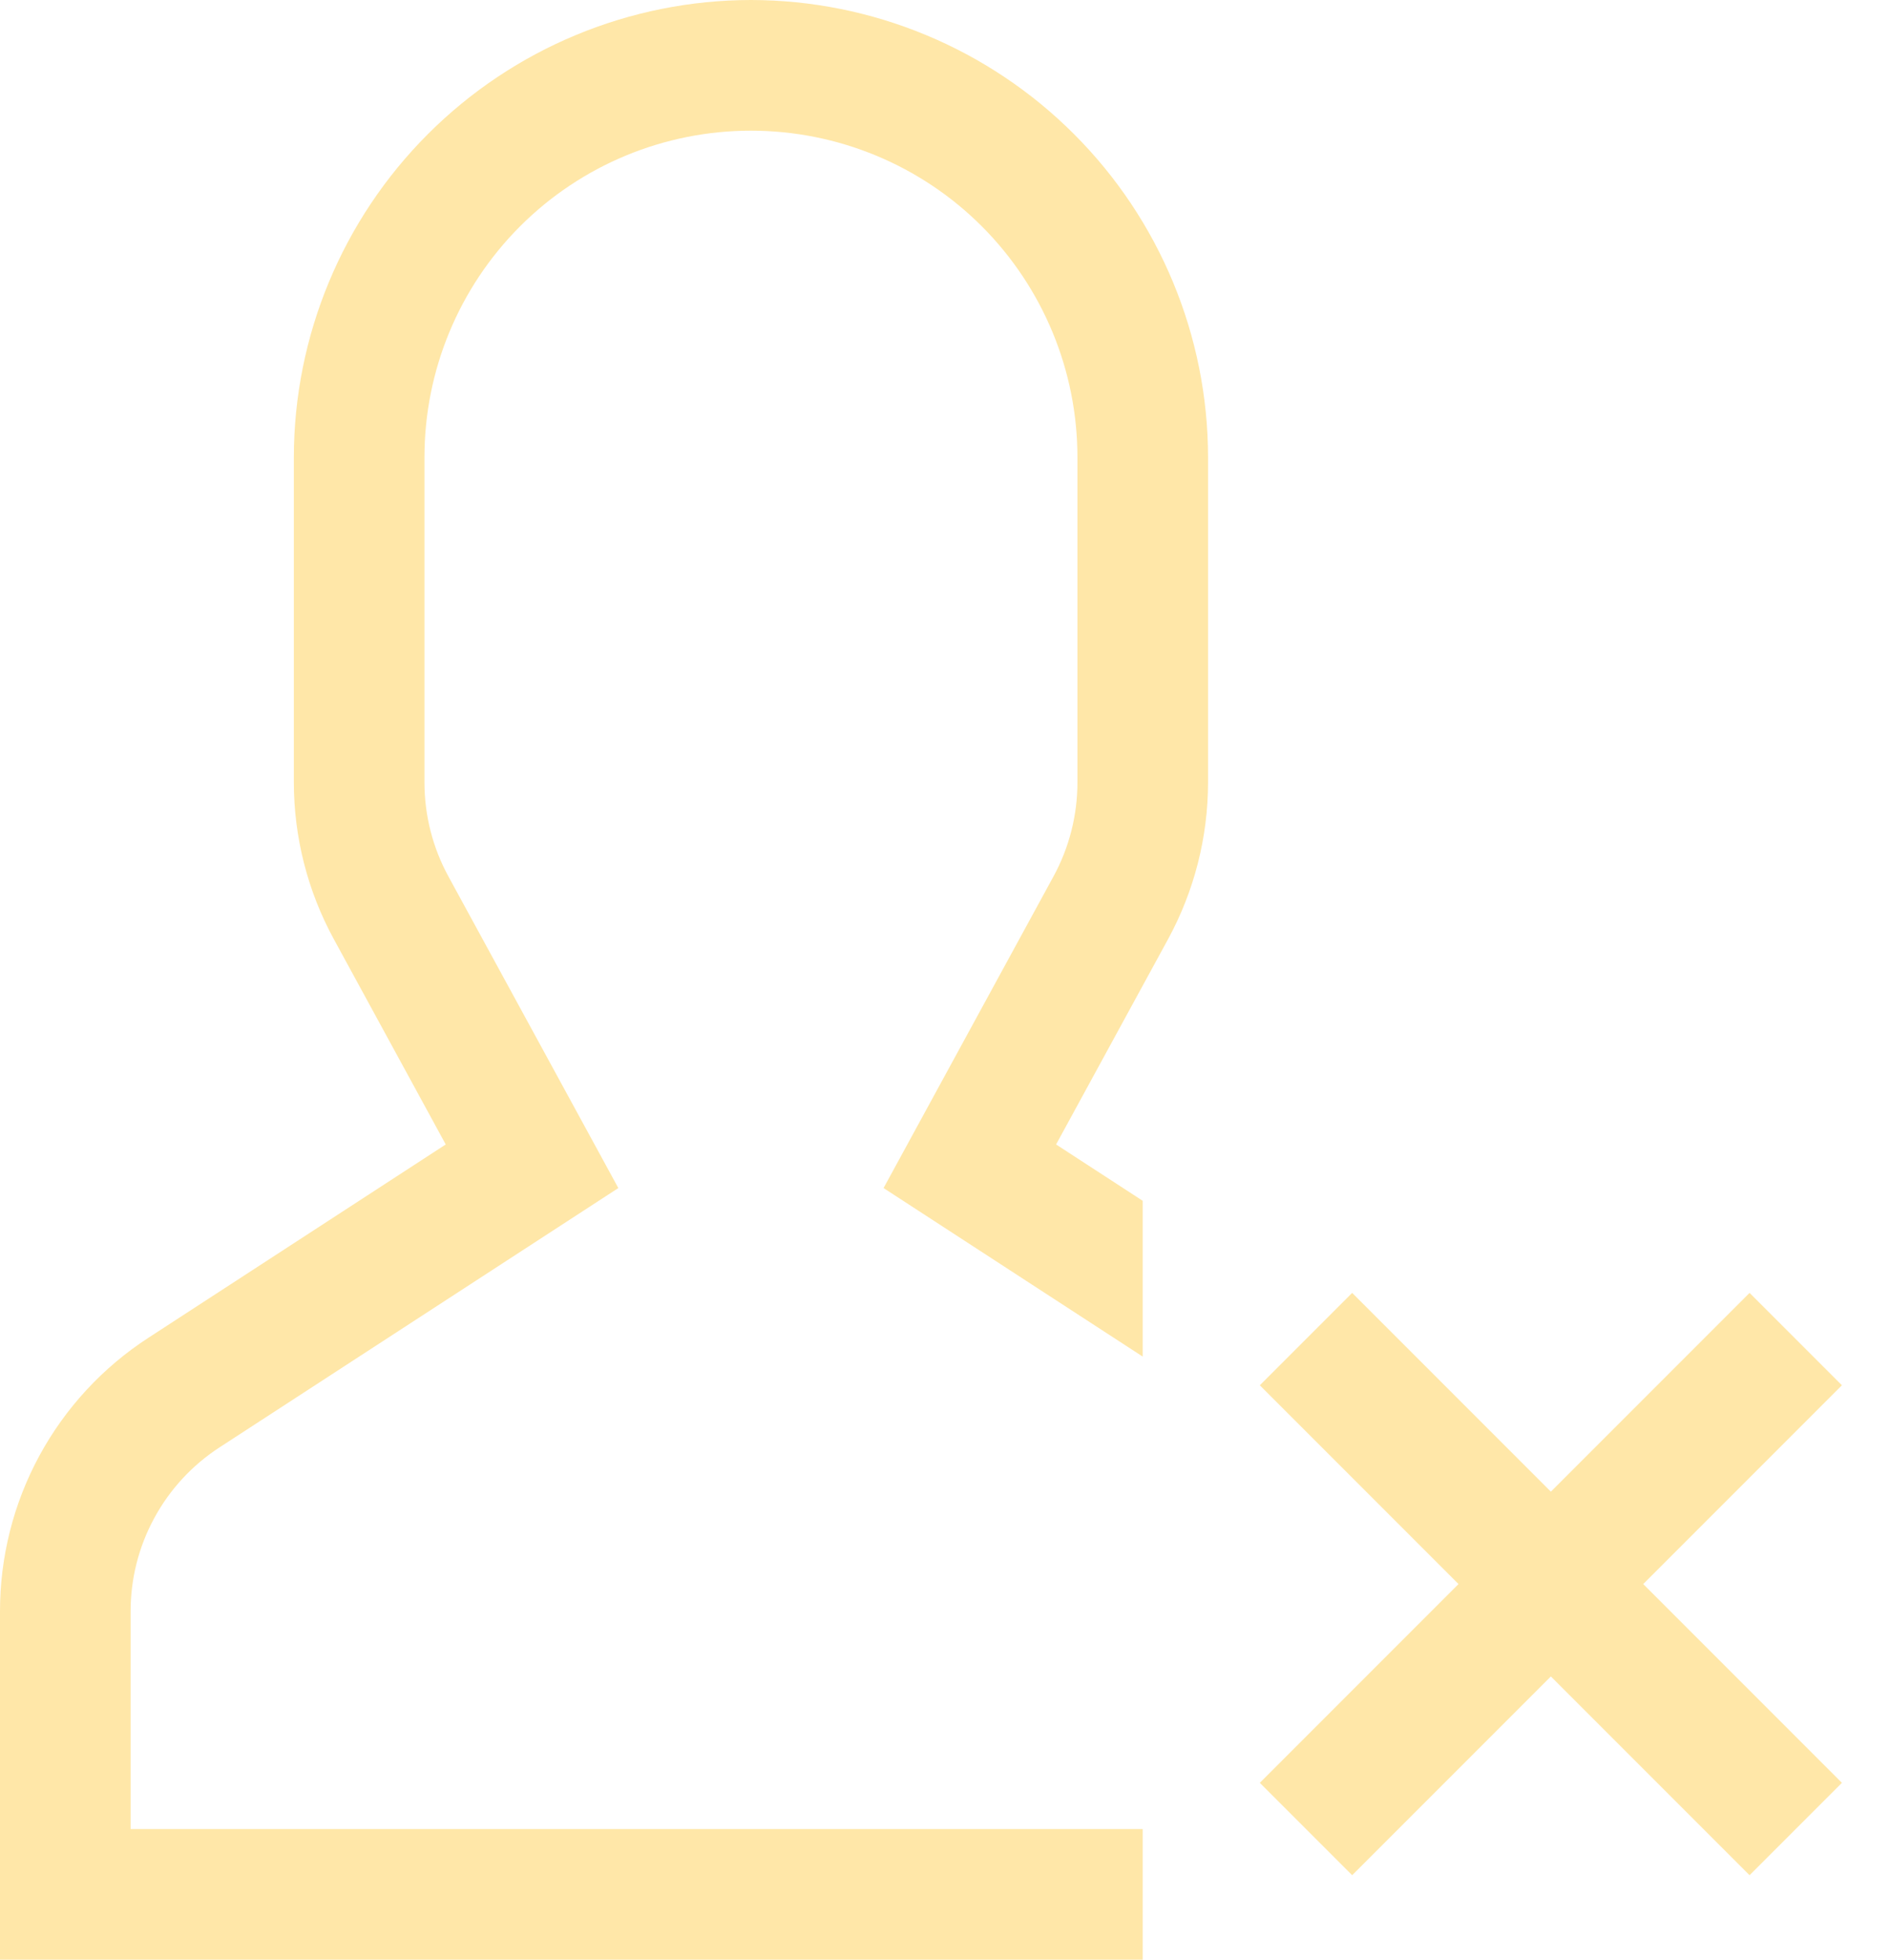 <svg width="27" height="28" viewBox="0 0 27 28" fill="none" xmlns="http://www.w3.org/2000/svg">
<path d="M10.733 0C9.001 0.002 7.341 0.691 6.116 1.916C4.891 3.141 4.202 4.801 4.2 6.533V11.181C4.201 11.962 4.396 12.73 4.77 13.416L6.371 16.352L2.123 19.113C1.47 19.536 0.934 20.116 0.563 20.799C0.192 21.483 -0.001 22.248 8.16094e-06 23.026V28H16.333V26.133H1.867V23.026C1.866 22.559 1.982 22.1 2.205 21.69C2.427 21.28 2.749 20.932 3.141 20.678L8.838 16.975L6.409 12.522C6.185 12.111 6.067 11.65 6.067 11.181V6.533C6.067 5.296 6.558 4.109 7.434 3.233C8.309 2.358 9.496 1.867 10.733 1.867C11.971 1.867 13.158 2.358 14.033 3.233C14.908 4.109 15.4 5.296 15.4 6.533V11.181C15.4 11.65 15.282 12.111 15.058 12.522L12.629 16.975L16.333 19.383V17.157L15.095 16.352L16.697 13.416C17.07 12.73 17.266 11.962 17.267 11.181V6.533C17.265 4.801 16.576 3.141 15.351 1.916C14.126 0.691 12.466 0.002 10.733 0Z" fill="#FFE7A8"/>
<path d="M26.327 19.793L25.007 18.473L22.167 21.313L19.327 18.473L18.007 19.793L20.847 22.633L18.007 25.473L19.327 26.793L22.167 23.953L25.007 26.793L26.327 25.473L23.487 22.633L26.327 19.793Z" fill="#FFE7A8"/>
</svg>
